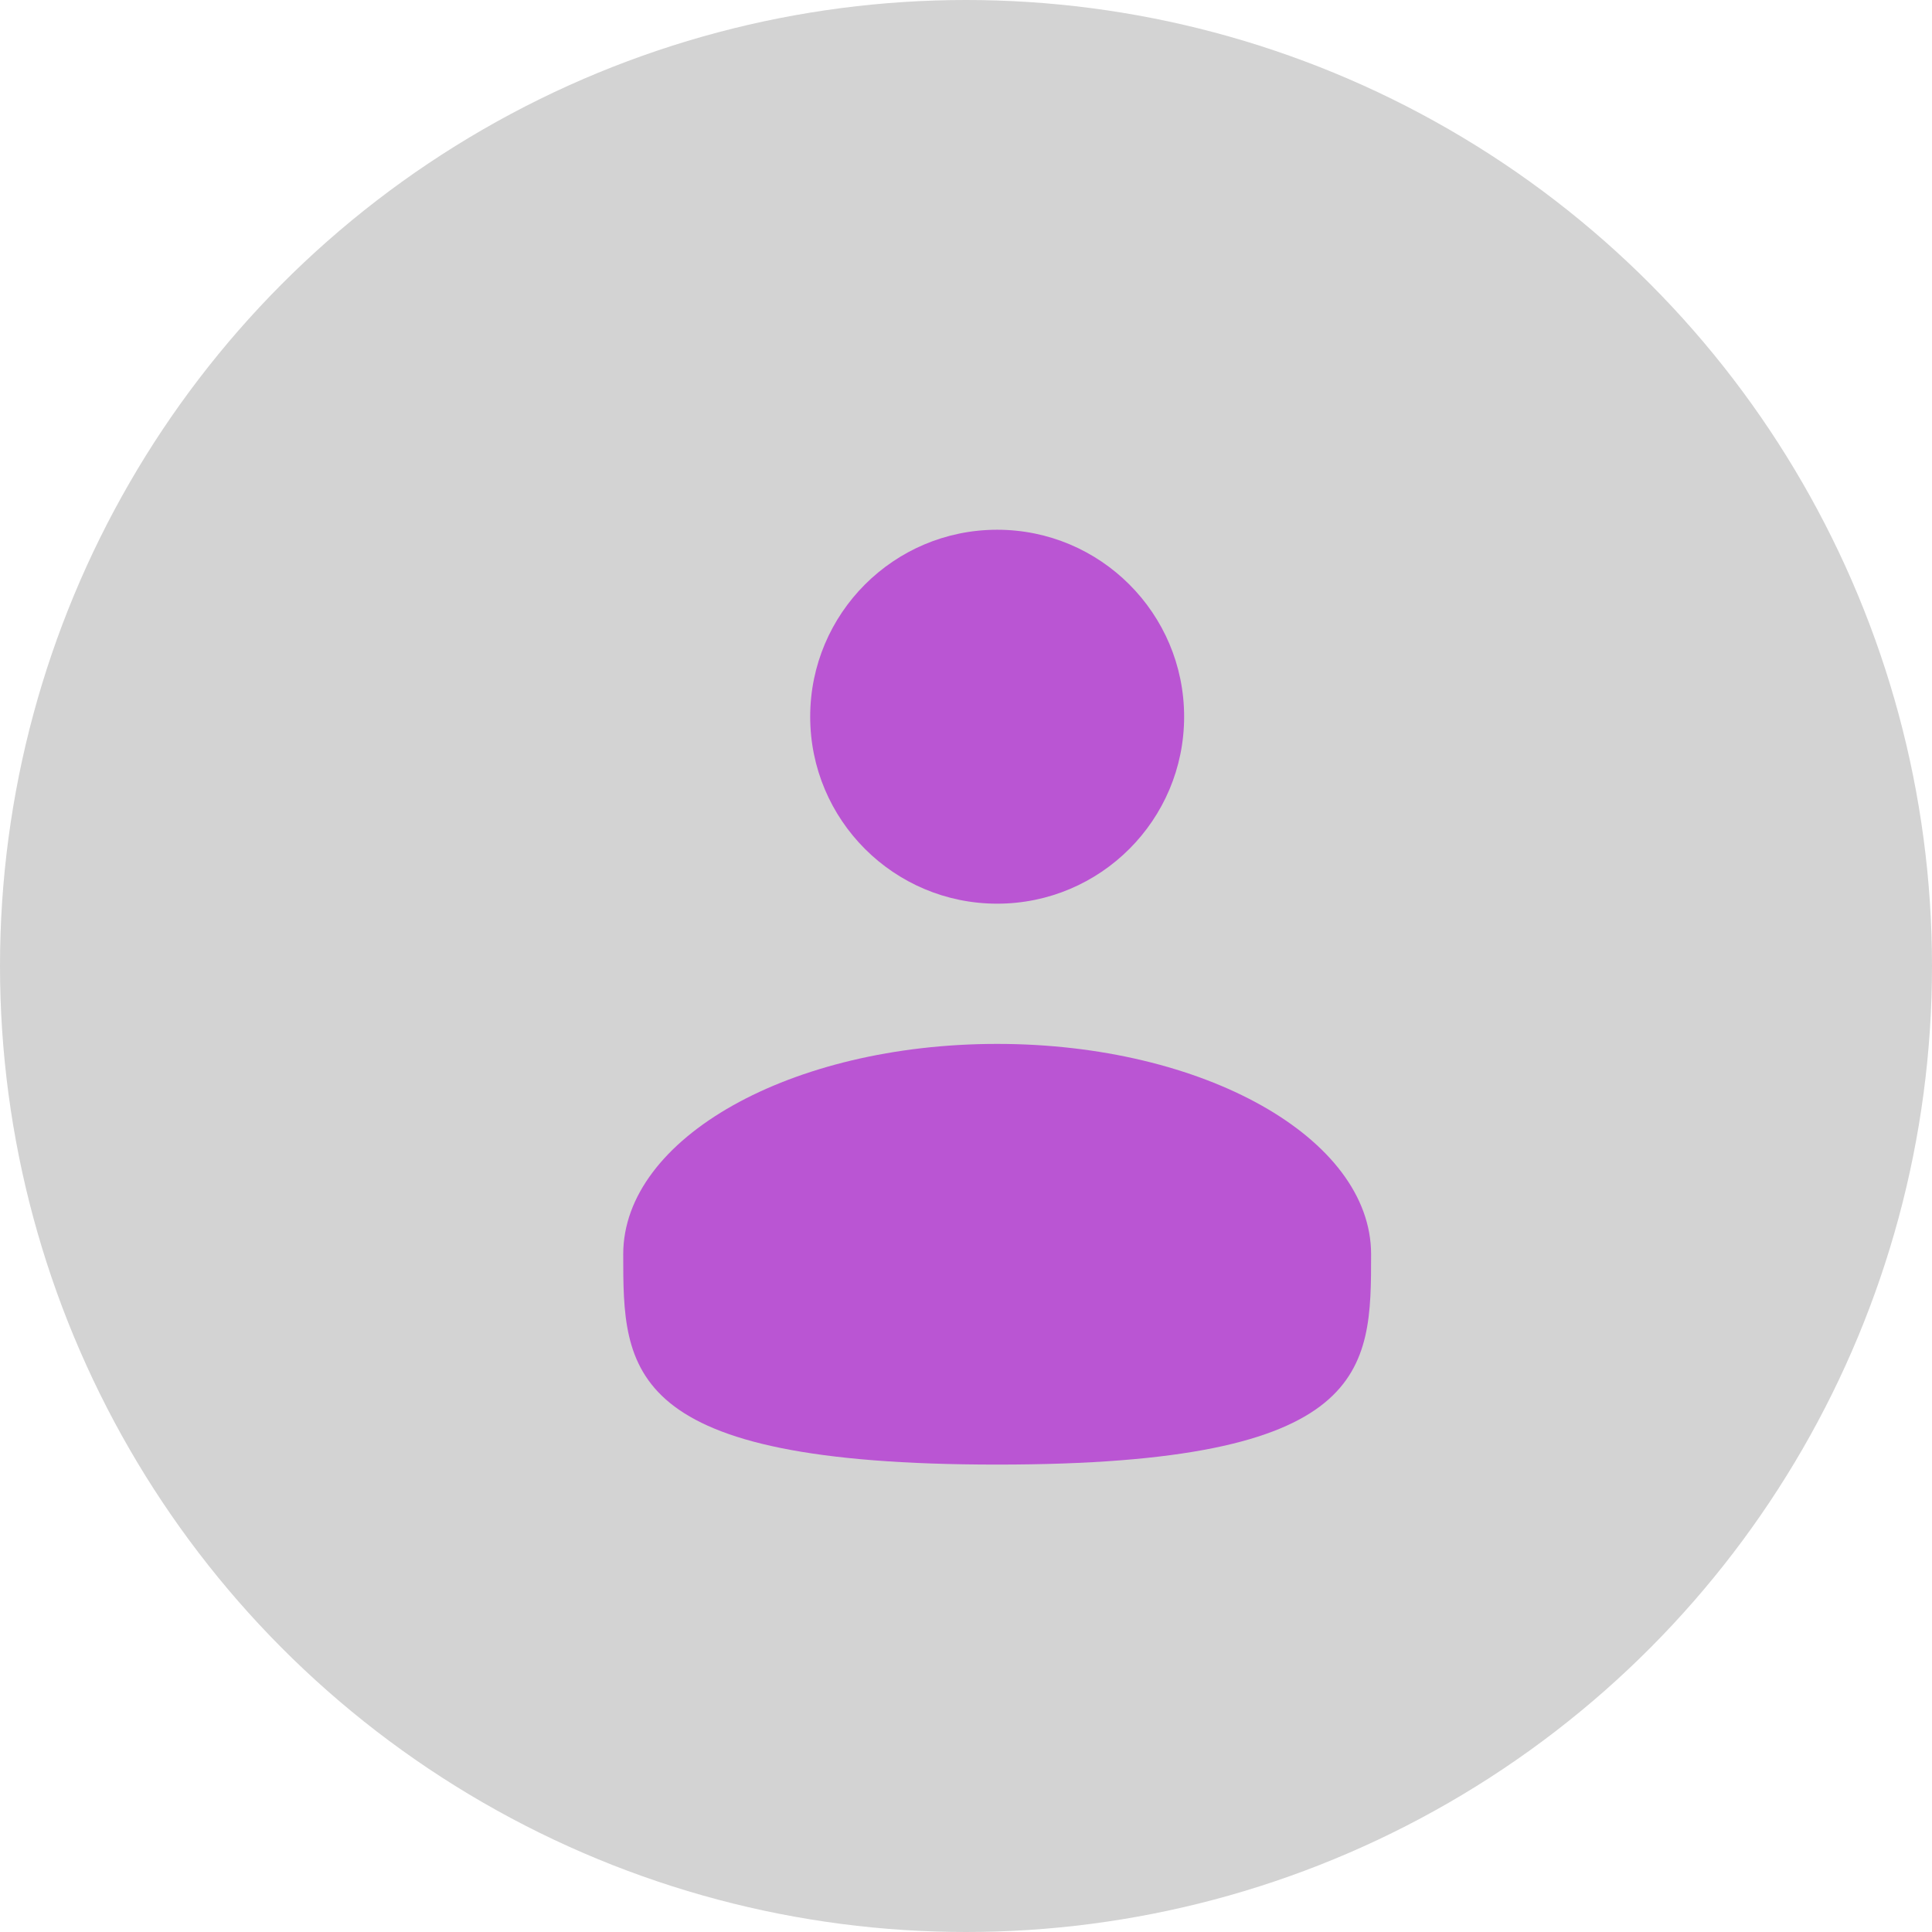 <svg width="31" height="31" viewBox="0 0 31 31" fill="none" xmlns="http://www.w3.org/2000/svg">
<circle cx="15.5" cy="15.5" r="15.5" fill="#D3D3D3"/>
<path d="M16 14.5C17.657 14.5 19 13.157 19 11.5C19 9.843 17.657 8.5 16 8.5C14.343 8.5 13 9.843 13 11.5C13 13.157 14.343 14.5 16 14.5Z" fill="#BA55D3"/>
<path d="M22 20.125C22 21.989 22 23.5 16 23.5C10 23.5 10 21.989 10 20.125C10 18.261 12.687 16.75 16 16.75C19.314 16.75 22 18.261 22 20.125Z" fill="#BA55D3"/>
</svg>
